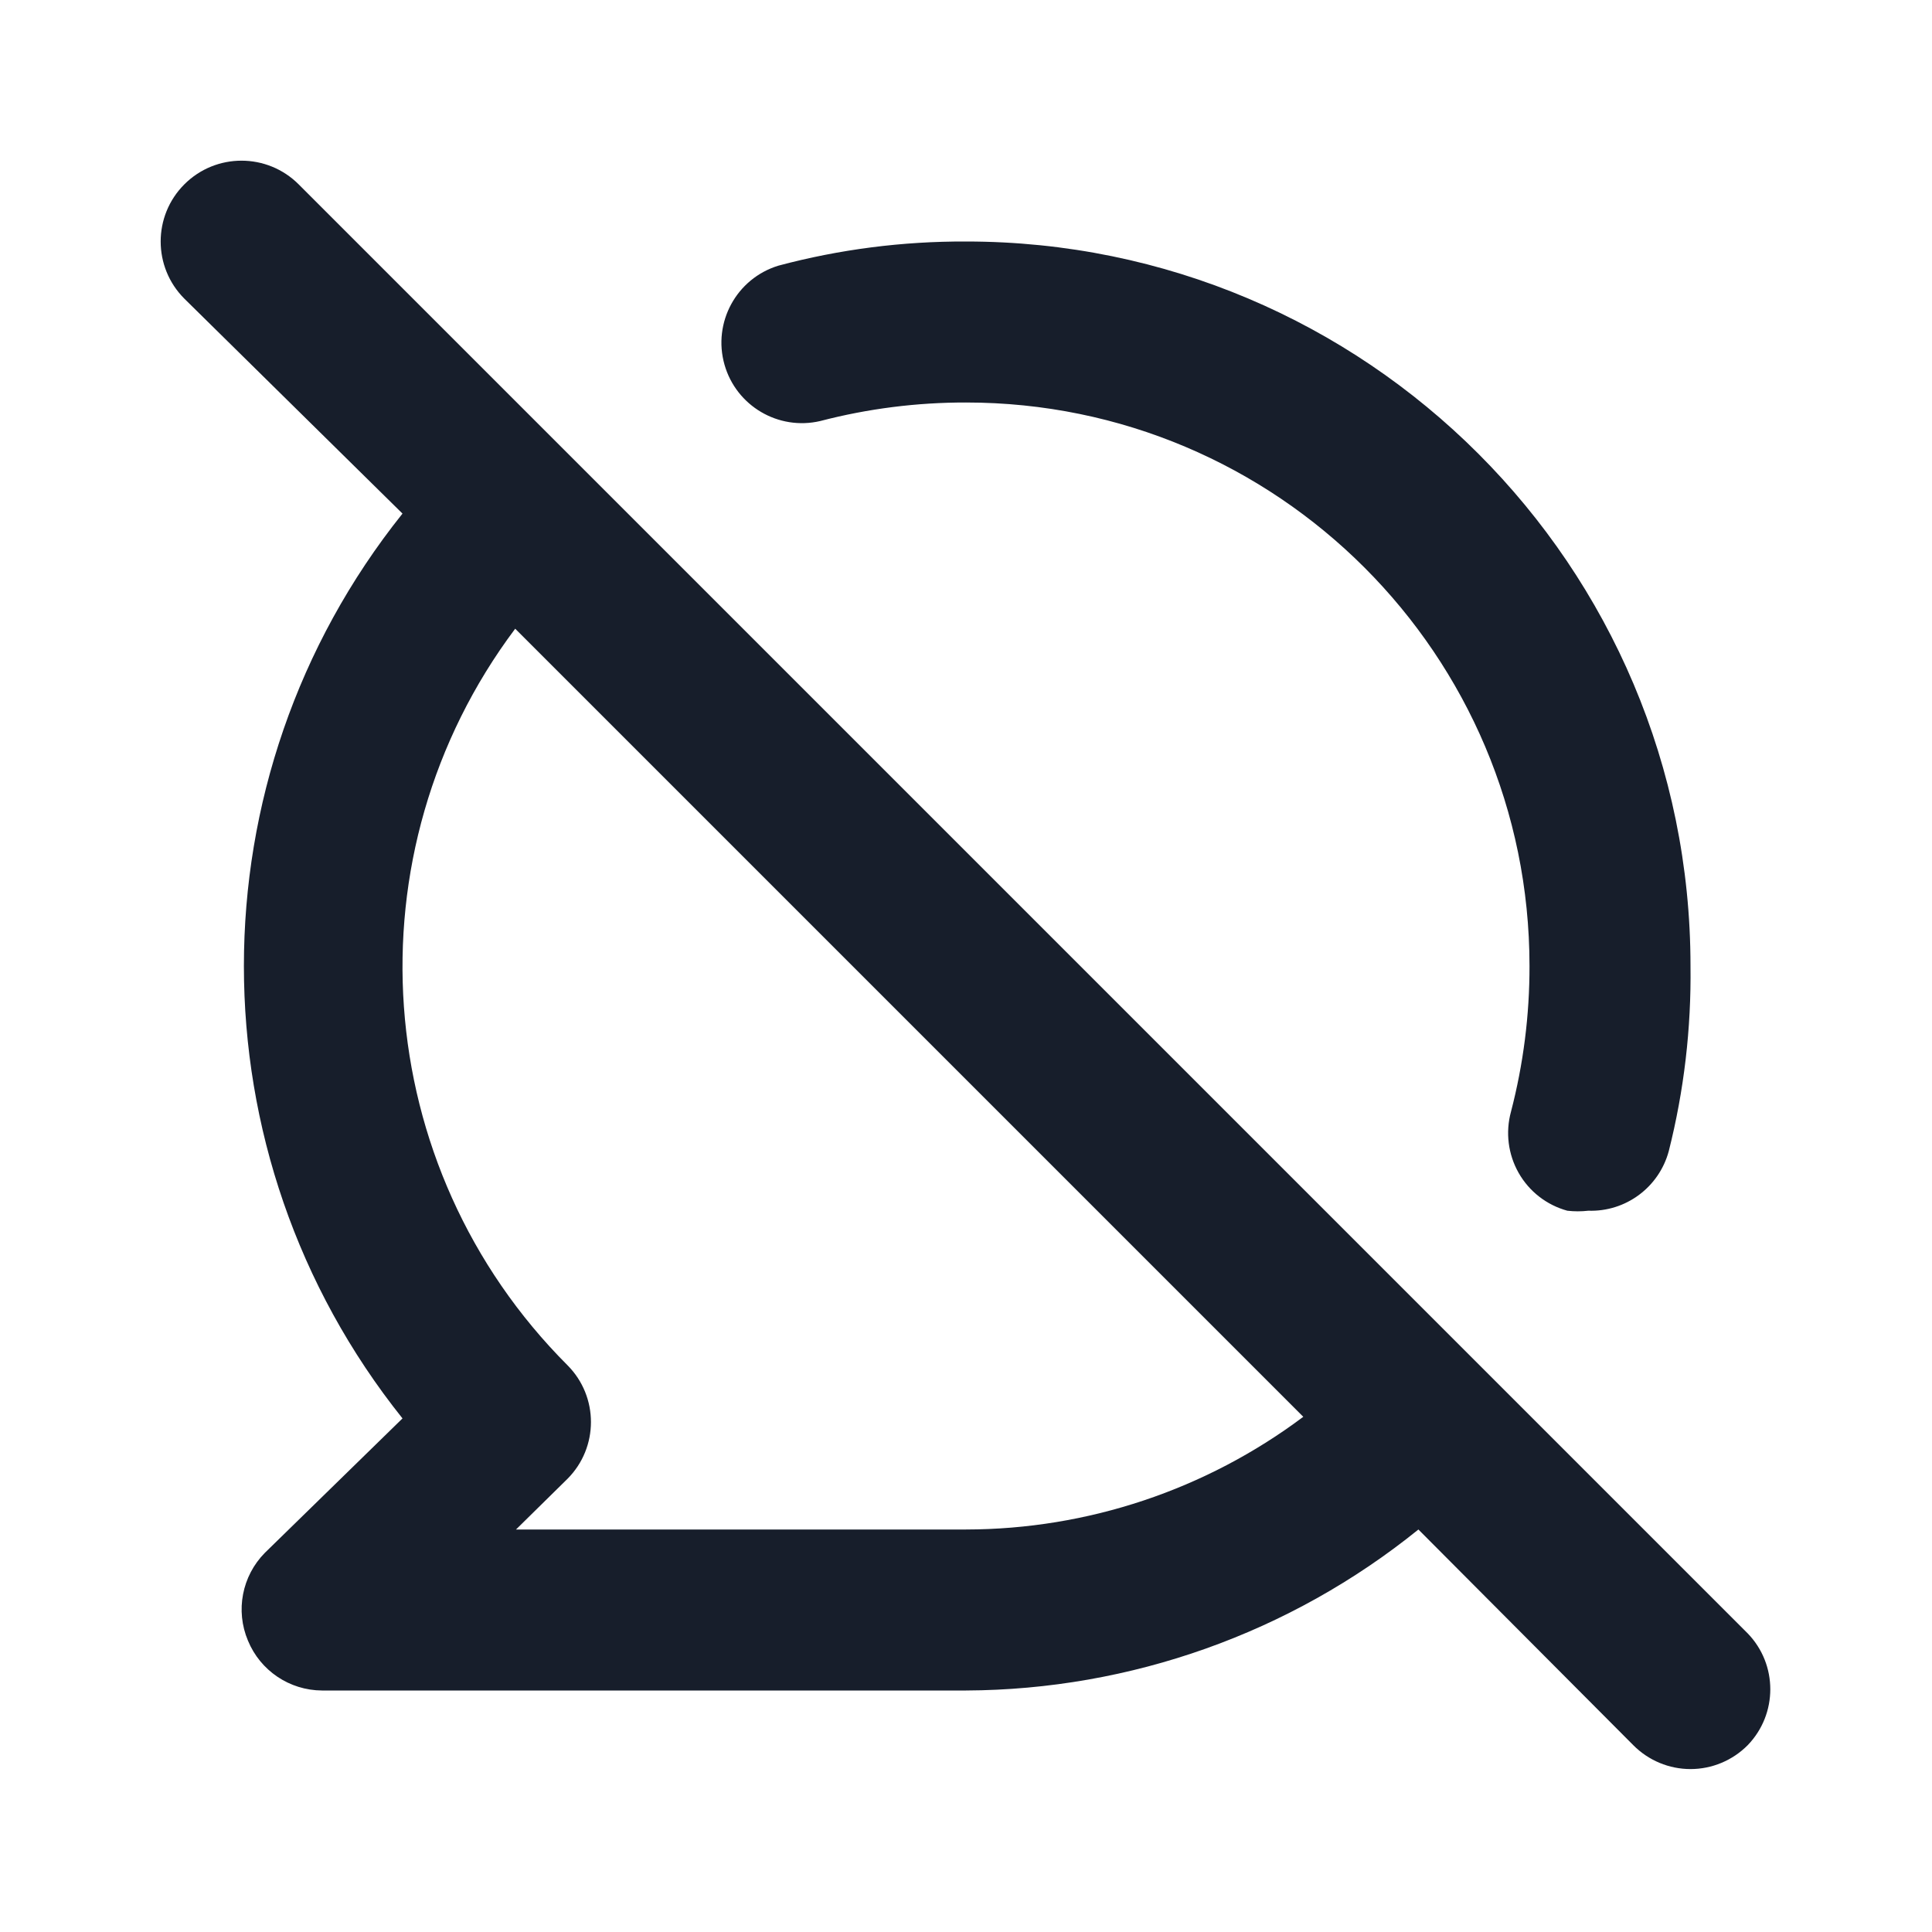<svg width="24" height="24" viewBox="0 0 24 24" fill="none" xmlns="http://www.w3.org/2000/svg">
<path fill-rule="evenodd" clip-rule="evenodd" d="M10.19 5.23C10.781 5.076 11.389 4.999 12 5C15.866 5 19 8.134 19 12C19.001 12.611 18.924 13.219 18.77 13.81C18.7 14.066 18.734 14.339 18.865 14.57C18.996 14.801 19.214 14.97 19.47 15.04C19.556 15.05 19.644 15.05 19.73 15.04C20.195 15.056 20.609 14.749 20.73 14.3C20.92 13.548 21.01 12.775 21 12C21 7.029 16.971 3 12 3C11.213 2.997 10.43 3.097 9.67 3.3C9.149 3.459 8.851 4.006 9 4.53C9.146 5.043 9.67 5.352 10.19 5.23ZM21.71 20.29L3.71 2.29C3.318 1.898 2.682 1.898 2.29 2.29C1.898 2.682 1.898 3.318 2.29 3.71L5 6.38C2.373 9.666 2.373 14.334 5 17.62L3.29 19.29C3.006 19.578 2.923 20.008 3.08 20.38C3.233 20.753 3.596 20.998 4 21H12C14.046 20.991 16.029 20.286 17.62 19L20.29 21.68C20.478 21.869 20.733 21.976 21 21.976C21.267 21.976 21.522 21.869 21.71 21.68C22.085 21.292 22.085 20.677 21.71 20.29ZM12 19H6.41L7.05 18.37C7.438 17.98 7.438 17.35 7.05 16.96C4.587 14.496 4.31 10.597 6.4 7.81L16.19 17.6C14.981 18.506 13.511 18.998 12 19Z" fill="#171E2B"/>
</svg>
